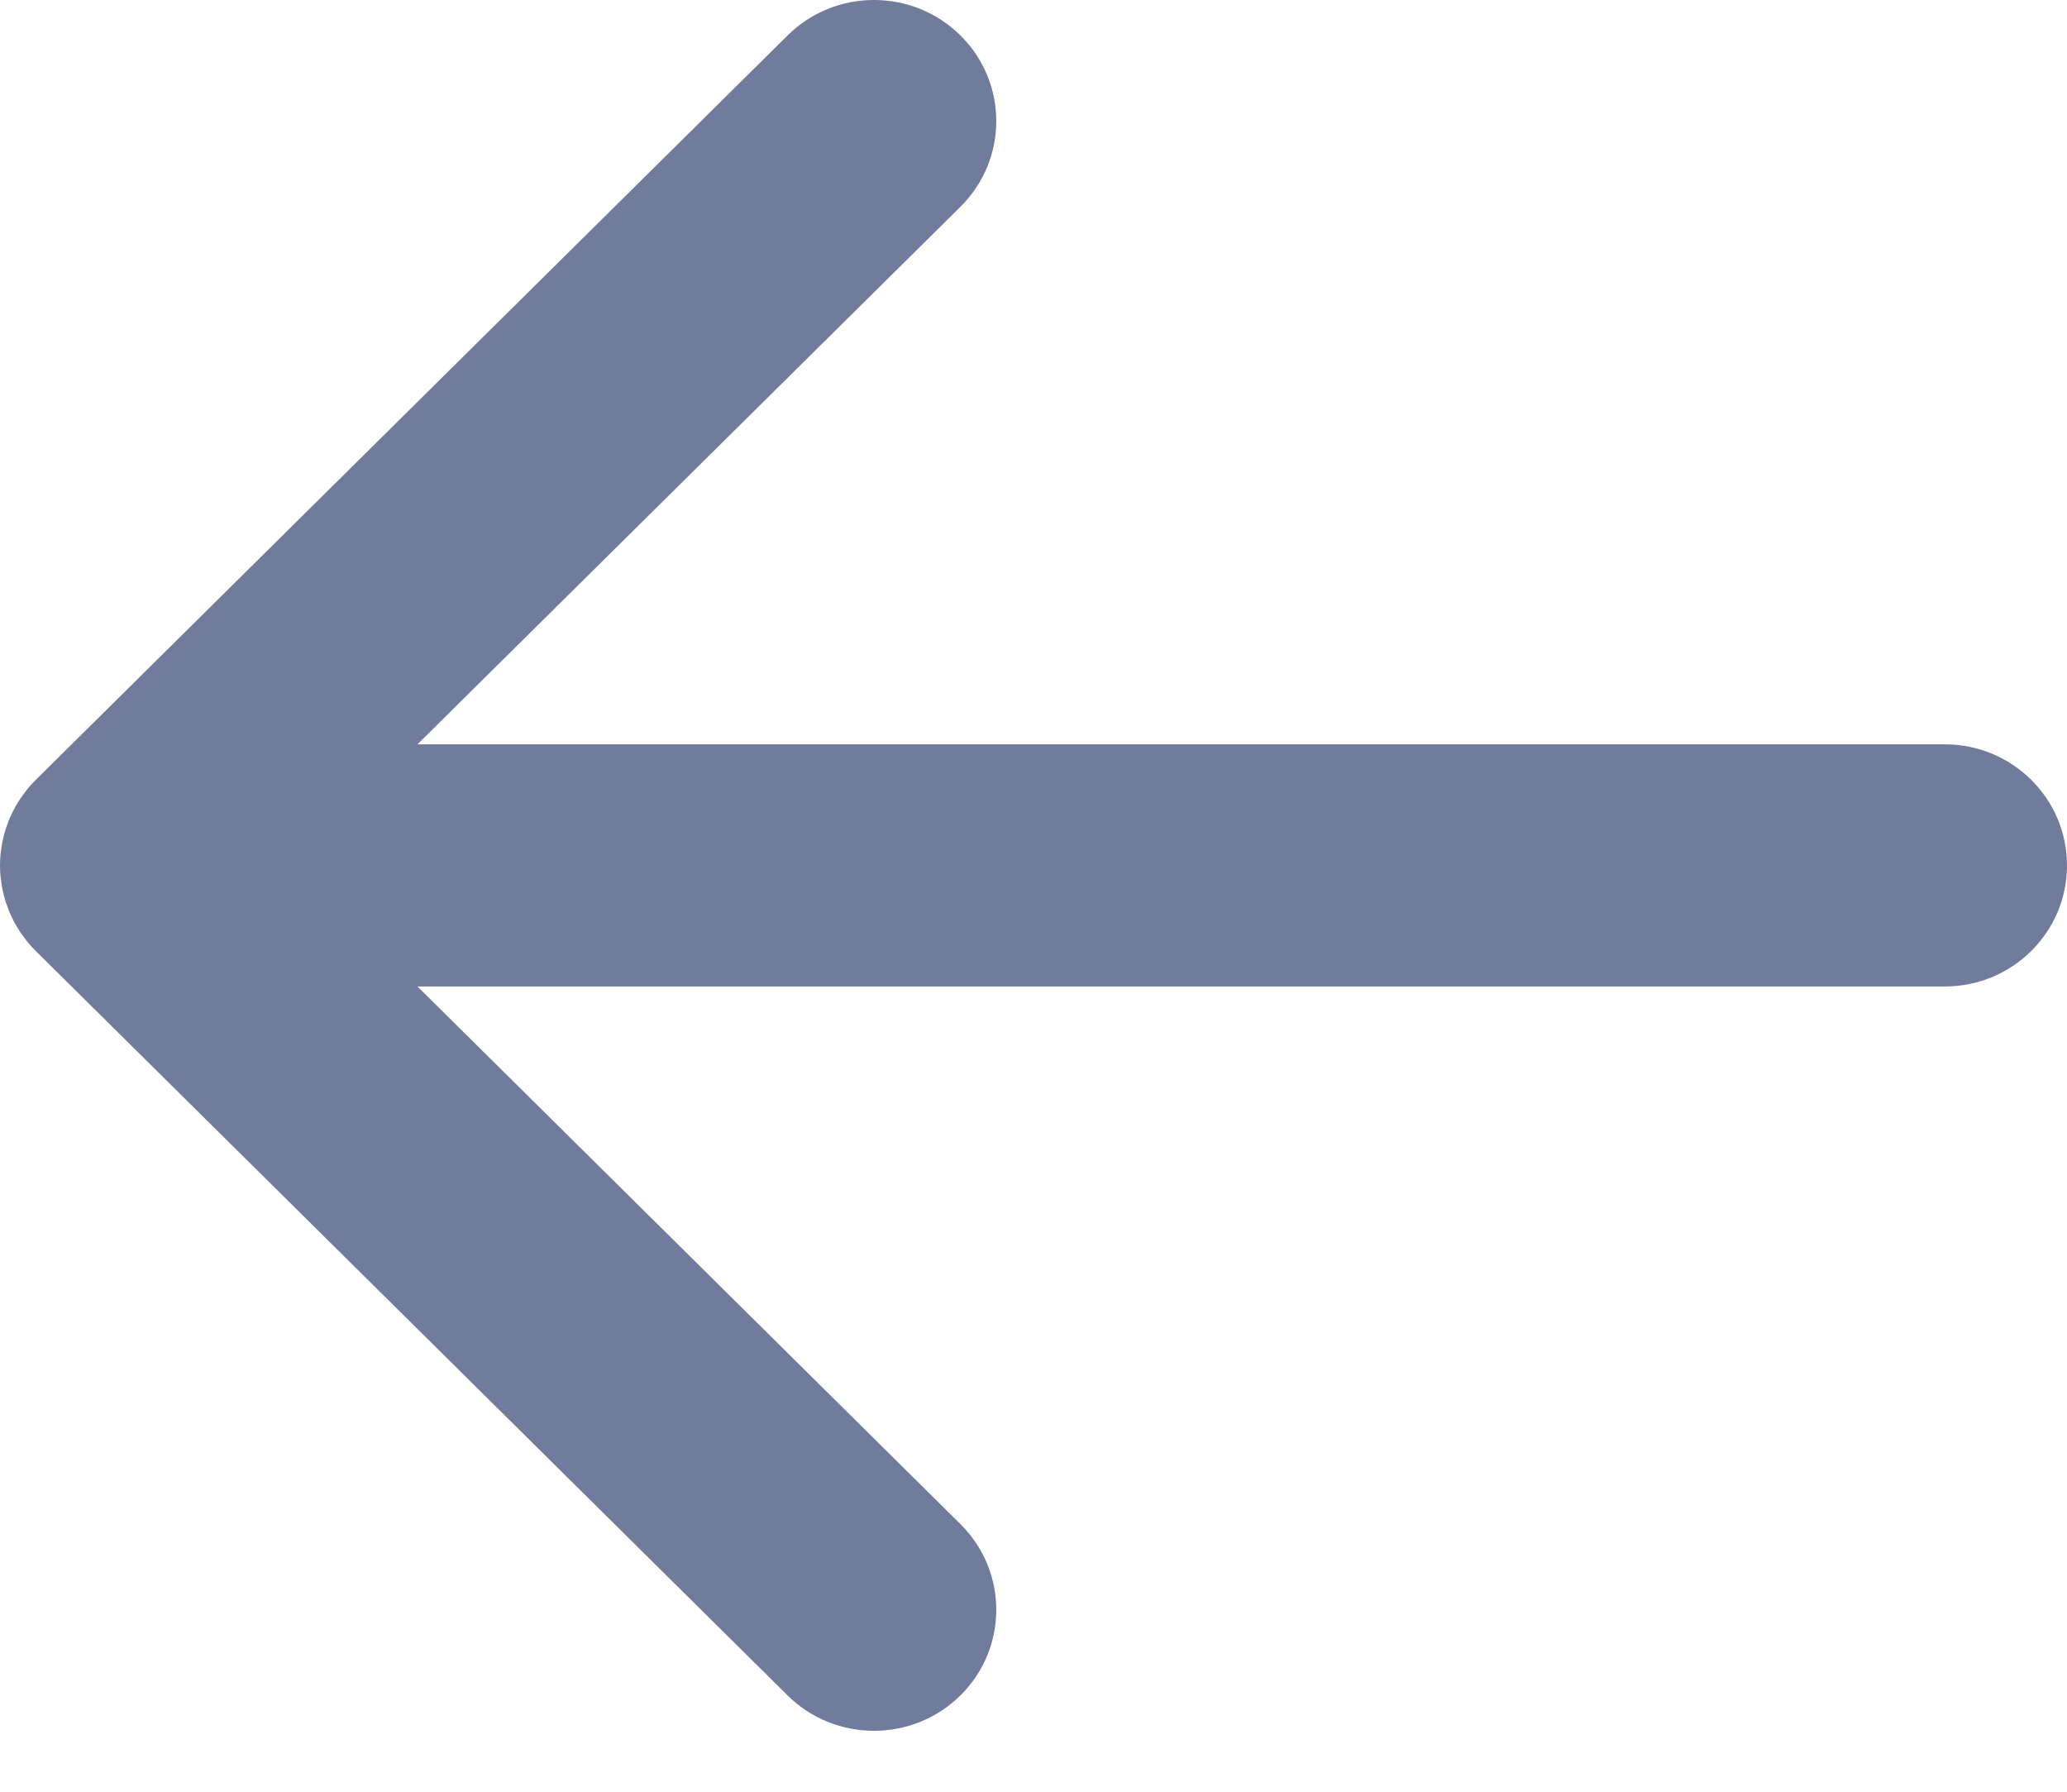<?xml version="1.0" encoding="UTF-8"?>
<svg width="30px" height="26px" viewBox="0 0 30 26" version="1.1" xmlns="http://www.w3.org/2000/svg" xmlns:xlink="http://www.w3.org/1999/xlink">
    <title>arrow-icon copy</title>
    <g id="Jewish-Women-Exhibit-Slides" stroke="none" stroke-width="1" fill="none" fill-rule="evenodd">
        <g id="Slide5---Gallery-Slide" transform="translate(-63, -466)" fill="#717C9C">
            <path d="M92.701,479.534 C92.718,479.508 92.733,479.482 92.749,479.457 C92.762,479.433 92.777,479.411 92.79,479.387 C92.805,479.36 92.817,479.332 92.83,479.305 C92.842,479.28 92.854,479.256 92.865,479.231 C92.876,479.204 92.885,479.177 92.894,479.15 C92.904,479.123 92.915,479.096 92.923,479.068 C92.932,479.042 92.938,479.014 92.945,478.986 C92.951,478.959 92.96,478.93 92.965,478.902 C92.972,478.87 92.976,478.837 92.981,478.804 C92.984,478.78 92.989,478.756 92.991,478.732 C93.003,478.616 93.003,478.5 92.991,478.385 C92.989,478.36 92.984,478.336 92.981,478.312 C92.976,478.279 92.972,478.247 92.965,478.214 C92.96,478.186 92.951,478.158 92.945,478.13 C92.938,478.103 92.932,478.075 92.923,478.048 C92.915,478.02 92.904,477.993 92.894,477.966 C92.885,477.939 92.876,477.912 92.865,477.886 C92.854,477.86 92.842,477.836 92.83,477.811 C92.817,477.784 92.805,477.757 92.79,477.73 C92.777,477.706 92.762,477.683 92.749,477.66 C92.733,477.634 92.718,477.608 92.701,477.583 C92.683,477.557 92.664,477.532 92.645,477.507 C92.63,477.486 92.615,477.465 92.598,477.444 C92.561,477.4 92.522,477.357 92.48,477.316 L81.57,466.515 C80.877,465.828 79.753,465.828 79.06,466.515 C78.367,467.201 78.367,468.313 79.06,469 L86.941,476.801 L64.775,476.801 C63.794,476.801 63,477.588 63,478.558 C63,479.529 63.794,480.315 64.775,480.315 L86.941,480.315 L79.06,488.117 C78.367,488.803 78.367,489.916 79.06,490.602 C79.407,490.945 79.861,491.116 80.315,491.116 C80.769,491.116 81.223,490.945 81.57,490.602 L92.48,479.801 C92.522,479.76 92.561,479.716 92.598,479.672 C92.615,479.652 92.63,479.63 92.645,479.609 C92.664,479.584 92.683,479.56 92.701,479.534 Z" id="arrow-icon-copy" transform="translate(78, 478.558) scale(-1, 1) translate(-78, -478.558) "></path>
        </g>
    </g>
</svg>